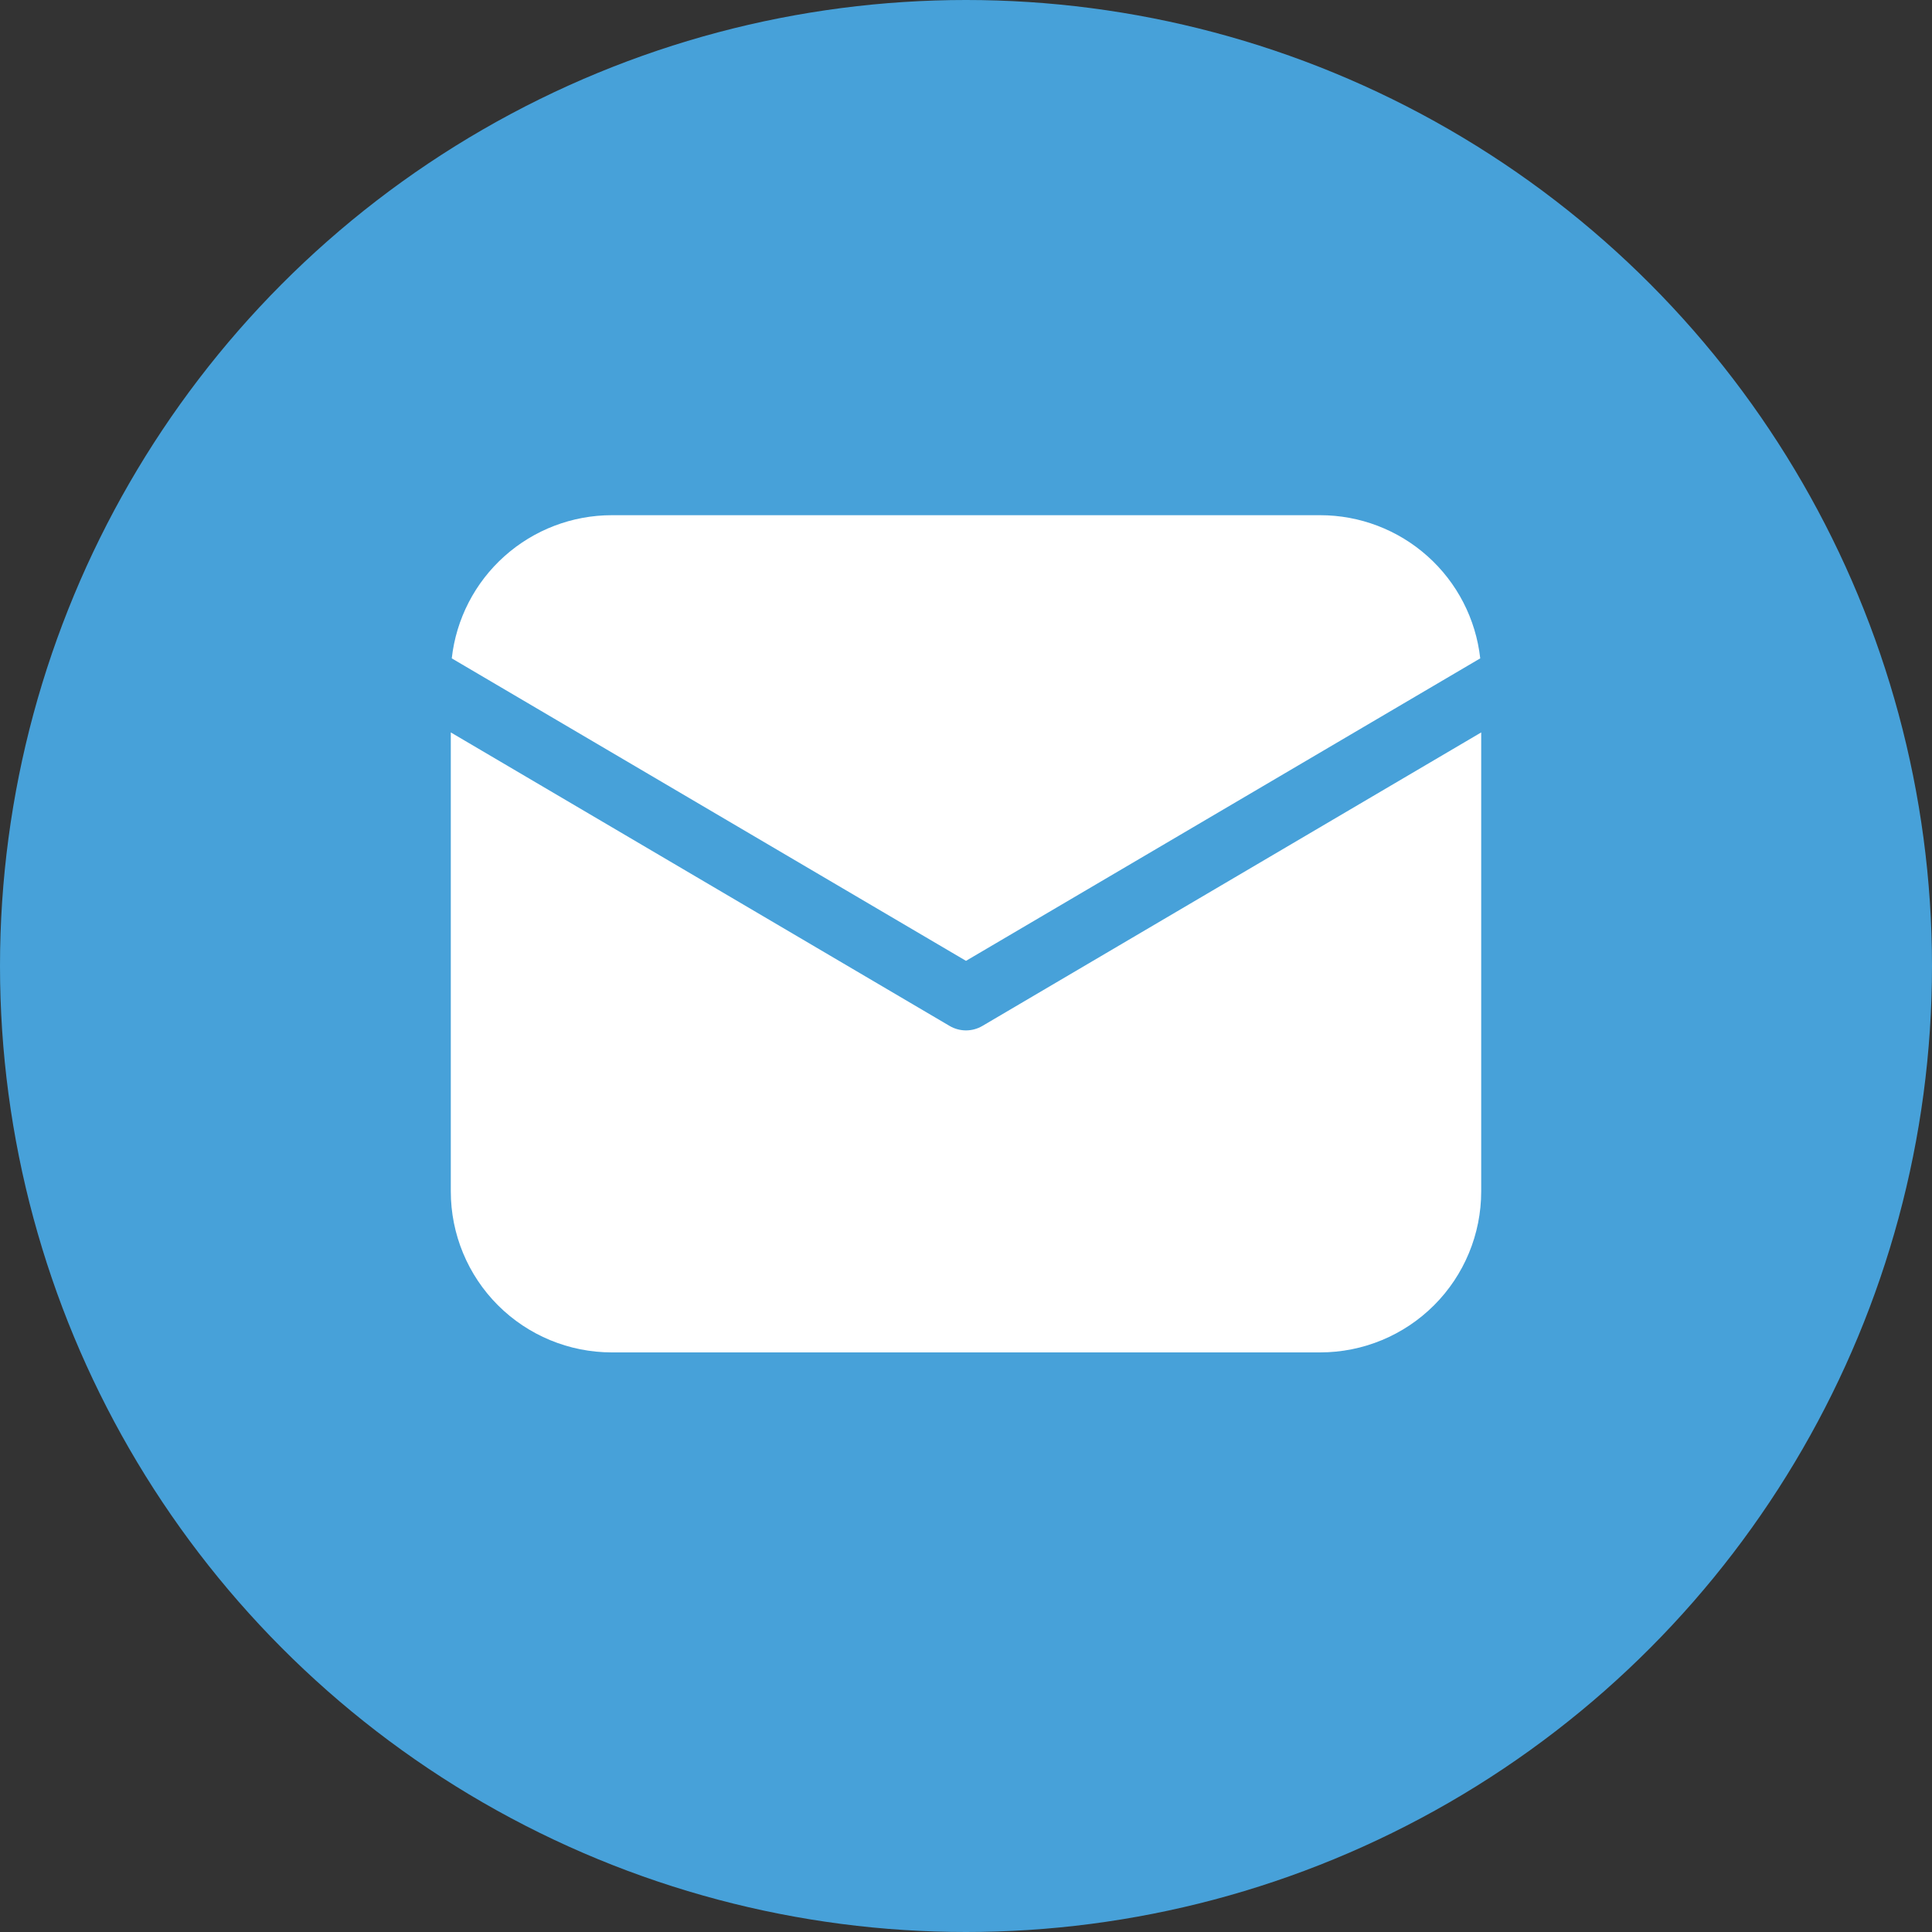 <svg width="30" height="30" viewBox="0 0 30 30" fill="none" xmlns="http://www.w3.org/2000/svg">
<rect x="0" y="0" width="30" height="30" fill="#333333" stroke="none"/>
<circle cx="15" cy="15" r="15" fill="#47A1D9"/>
<path d="M23 11.373V18.5C23 19.163 22.737 19.799 22.268 20.268C21.799 20.737 21.163 21 20.5 21H9.5C8.837 21 8.201 20.737 7.732 20.268C7.263 19.799 7 19.163 7 18.5V11.373L14.746 15.931C14.823 15.976 14.911 16 15 16C15.089 16 15.177 15.976 15.254 15.931L23 11.373ZM20.5 8C21.115 8 21.709 8.227 22.167 8.637C22.626 9.047 22.917 9.612 22.985 10.223L15 14.92L7.015 10.223C7.083 9.612 7.374 9.047 7.833 8.637C8.291 8.227 8.885 8 9.5 8H20.5Z" fill="white"/>
</svg>
